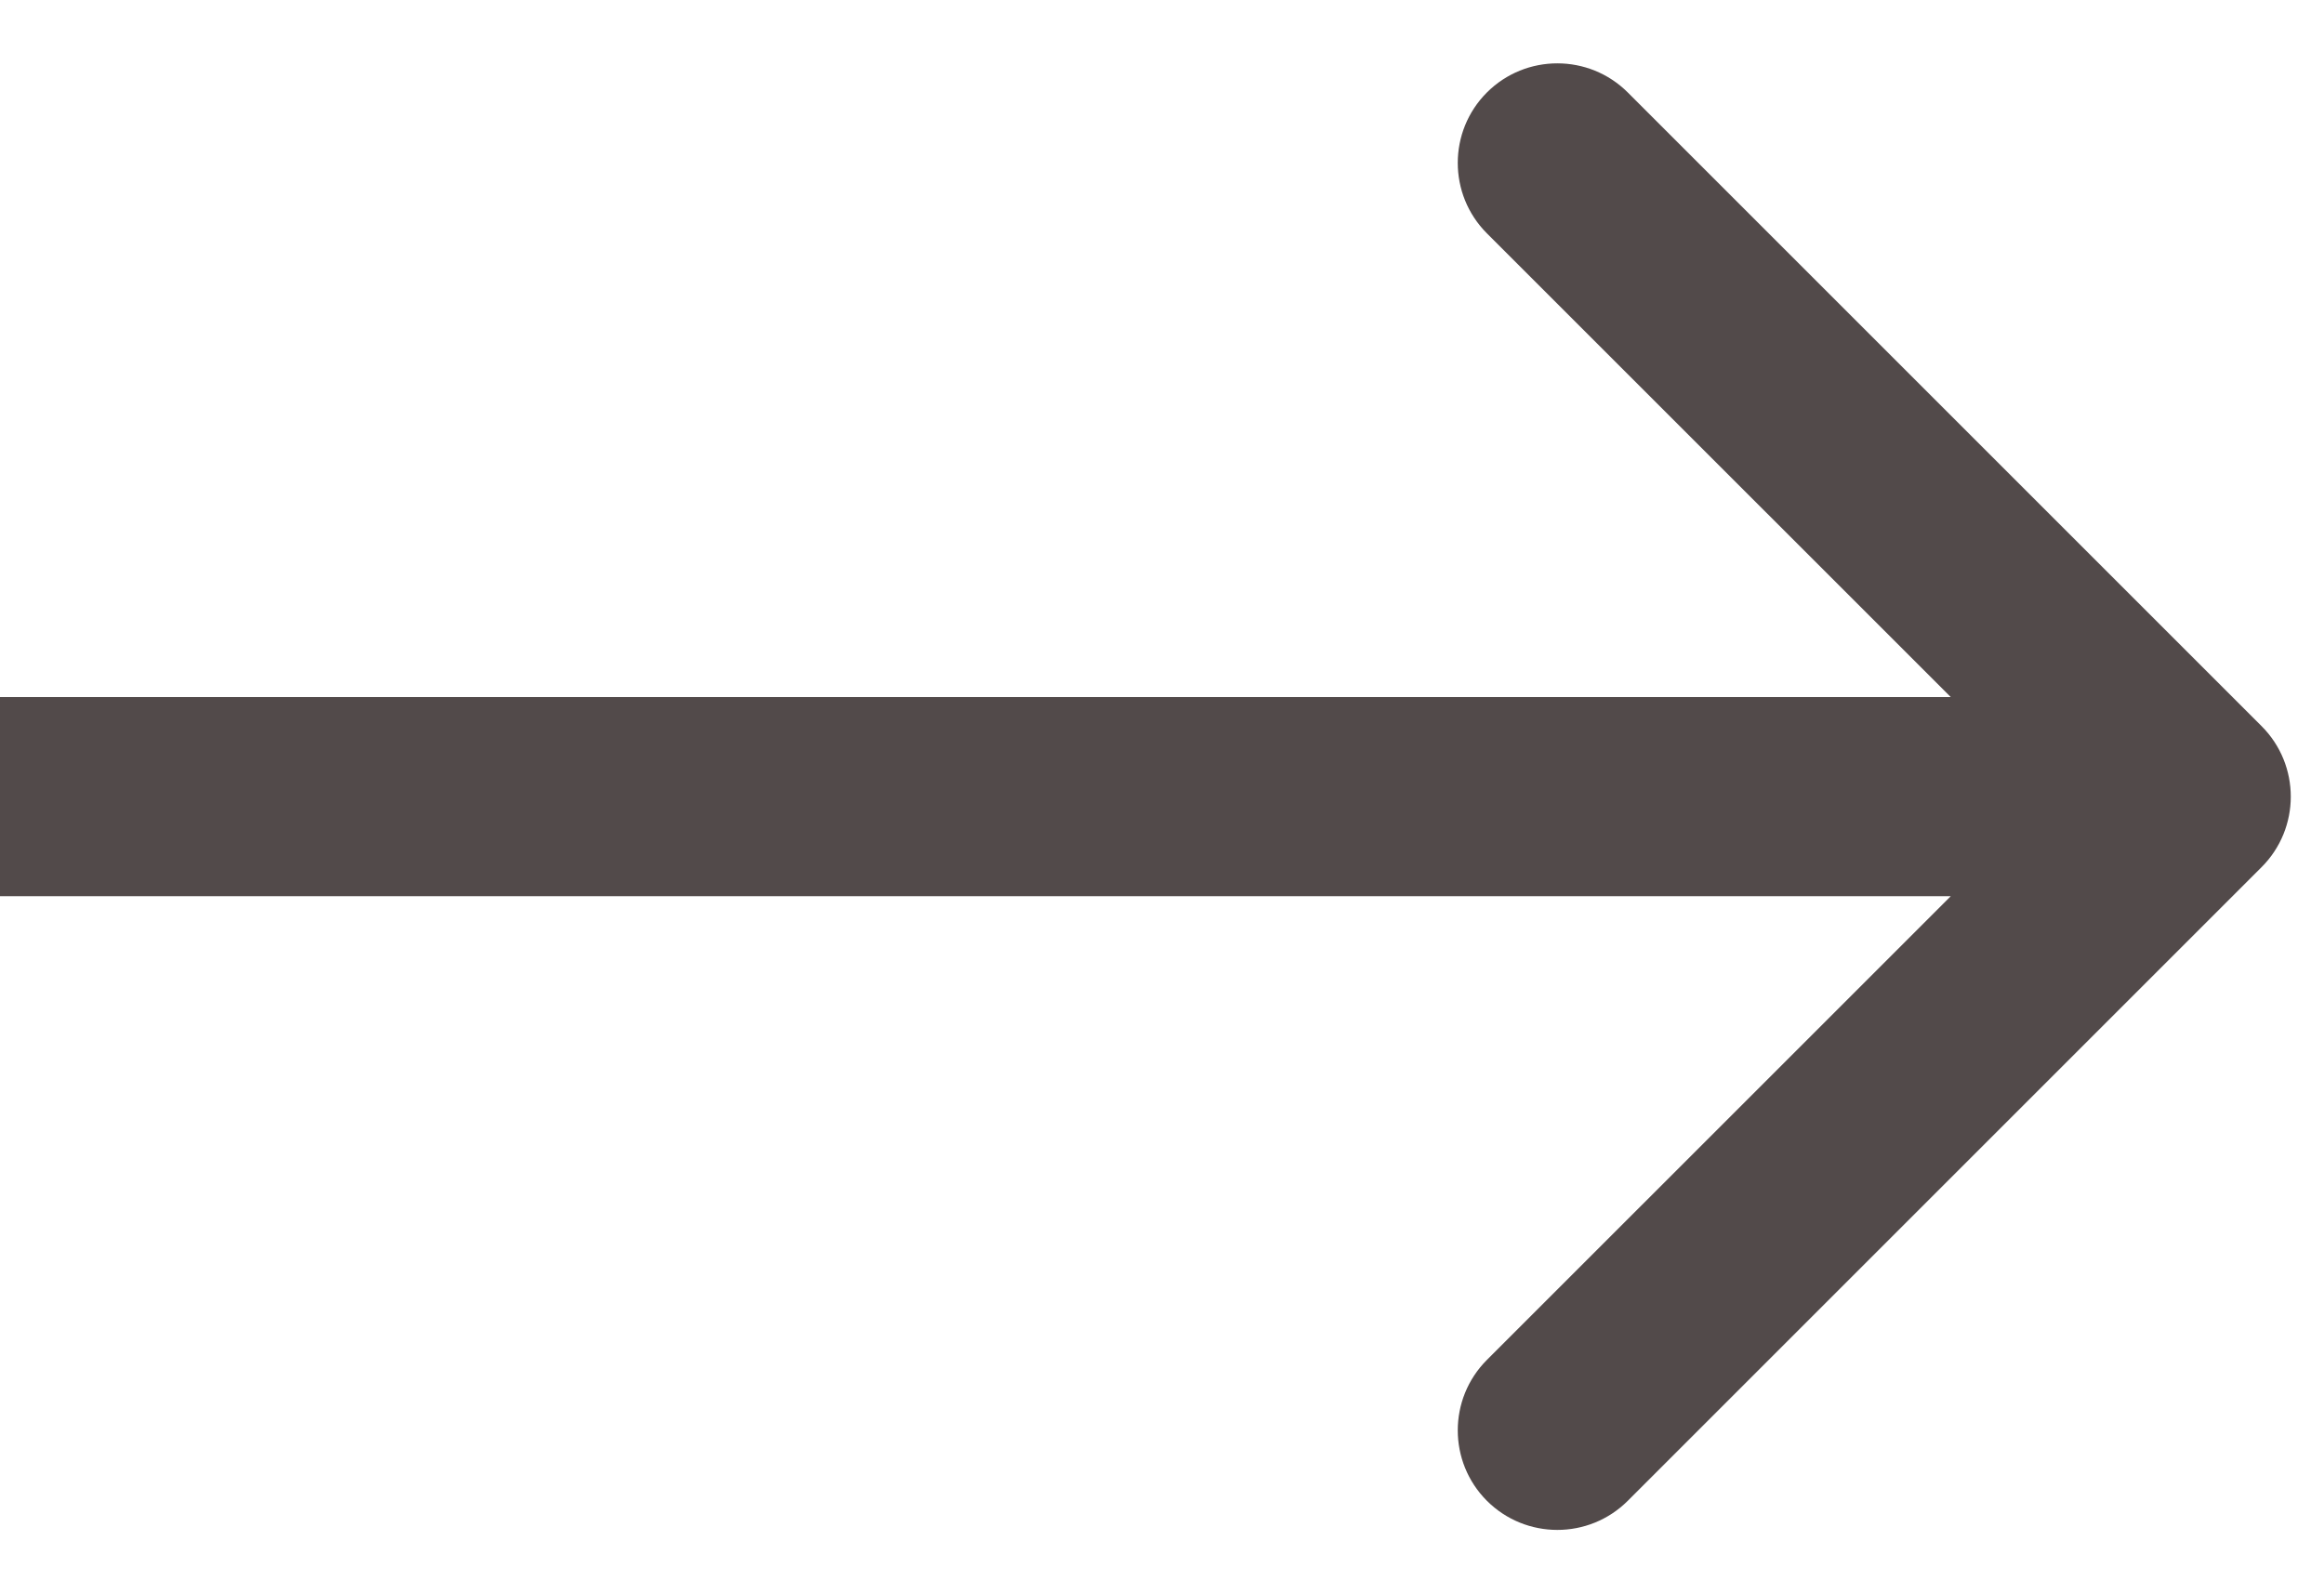 <svg width="35" height="24" viewBox="0 0 35 24" fill="none" xmlns="http://www.w3.org/2000/svg">
<path d="M34.061 13.061C34.646 12.475 34.646 11.525 34.061 10.939L24.515 1.393C23.929 0.808 22.979 0.808 22.393 1.393C21.808 1.979 21.808 2.929 22.393 3.515L30.879 12L22.393 20.485C21.808 21.071 21.808 22.021 22.393 22.607C22.979 23.192 23.929 23.192 24.515 22.607L34.061 13.061ZM0 13.5H33V10.5H0V13.5Z" fill="#524A4A"/>
</svg>
